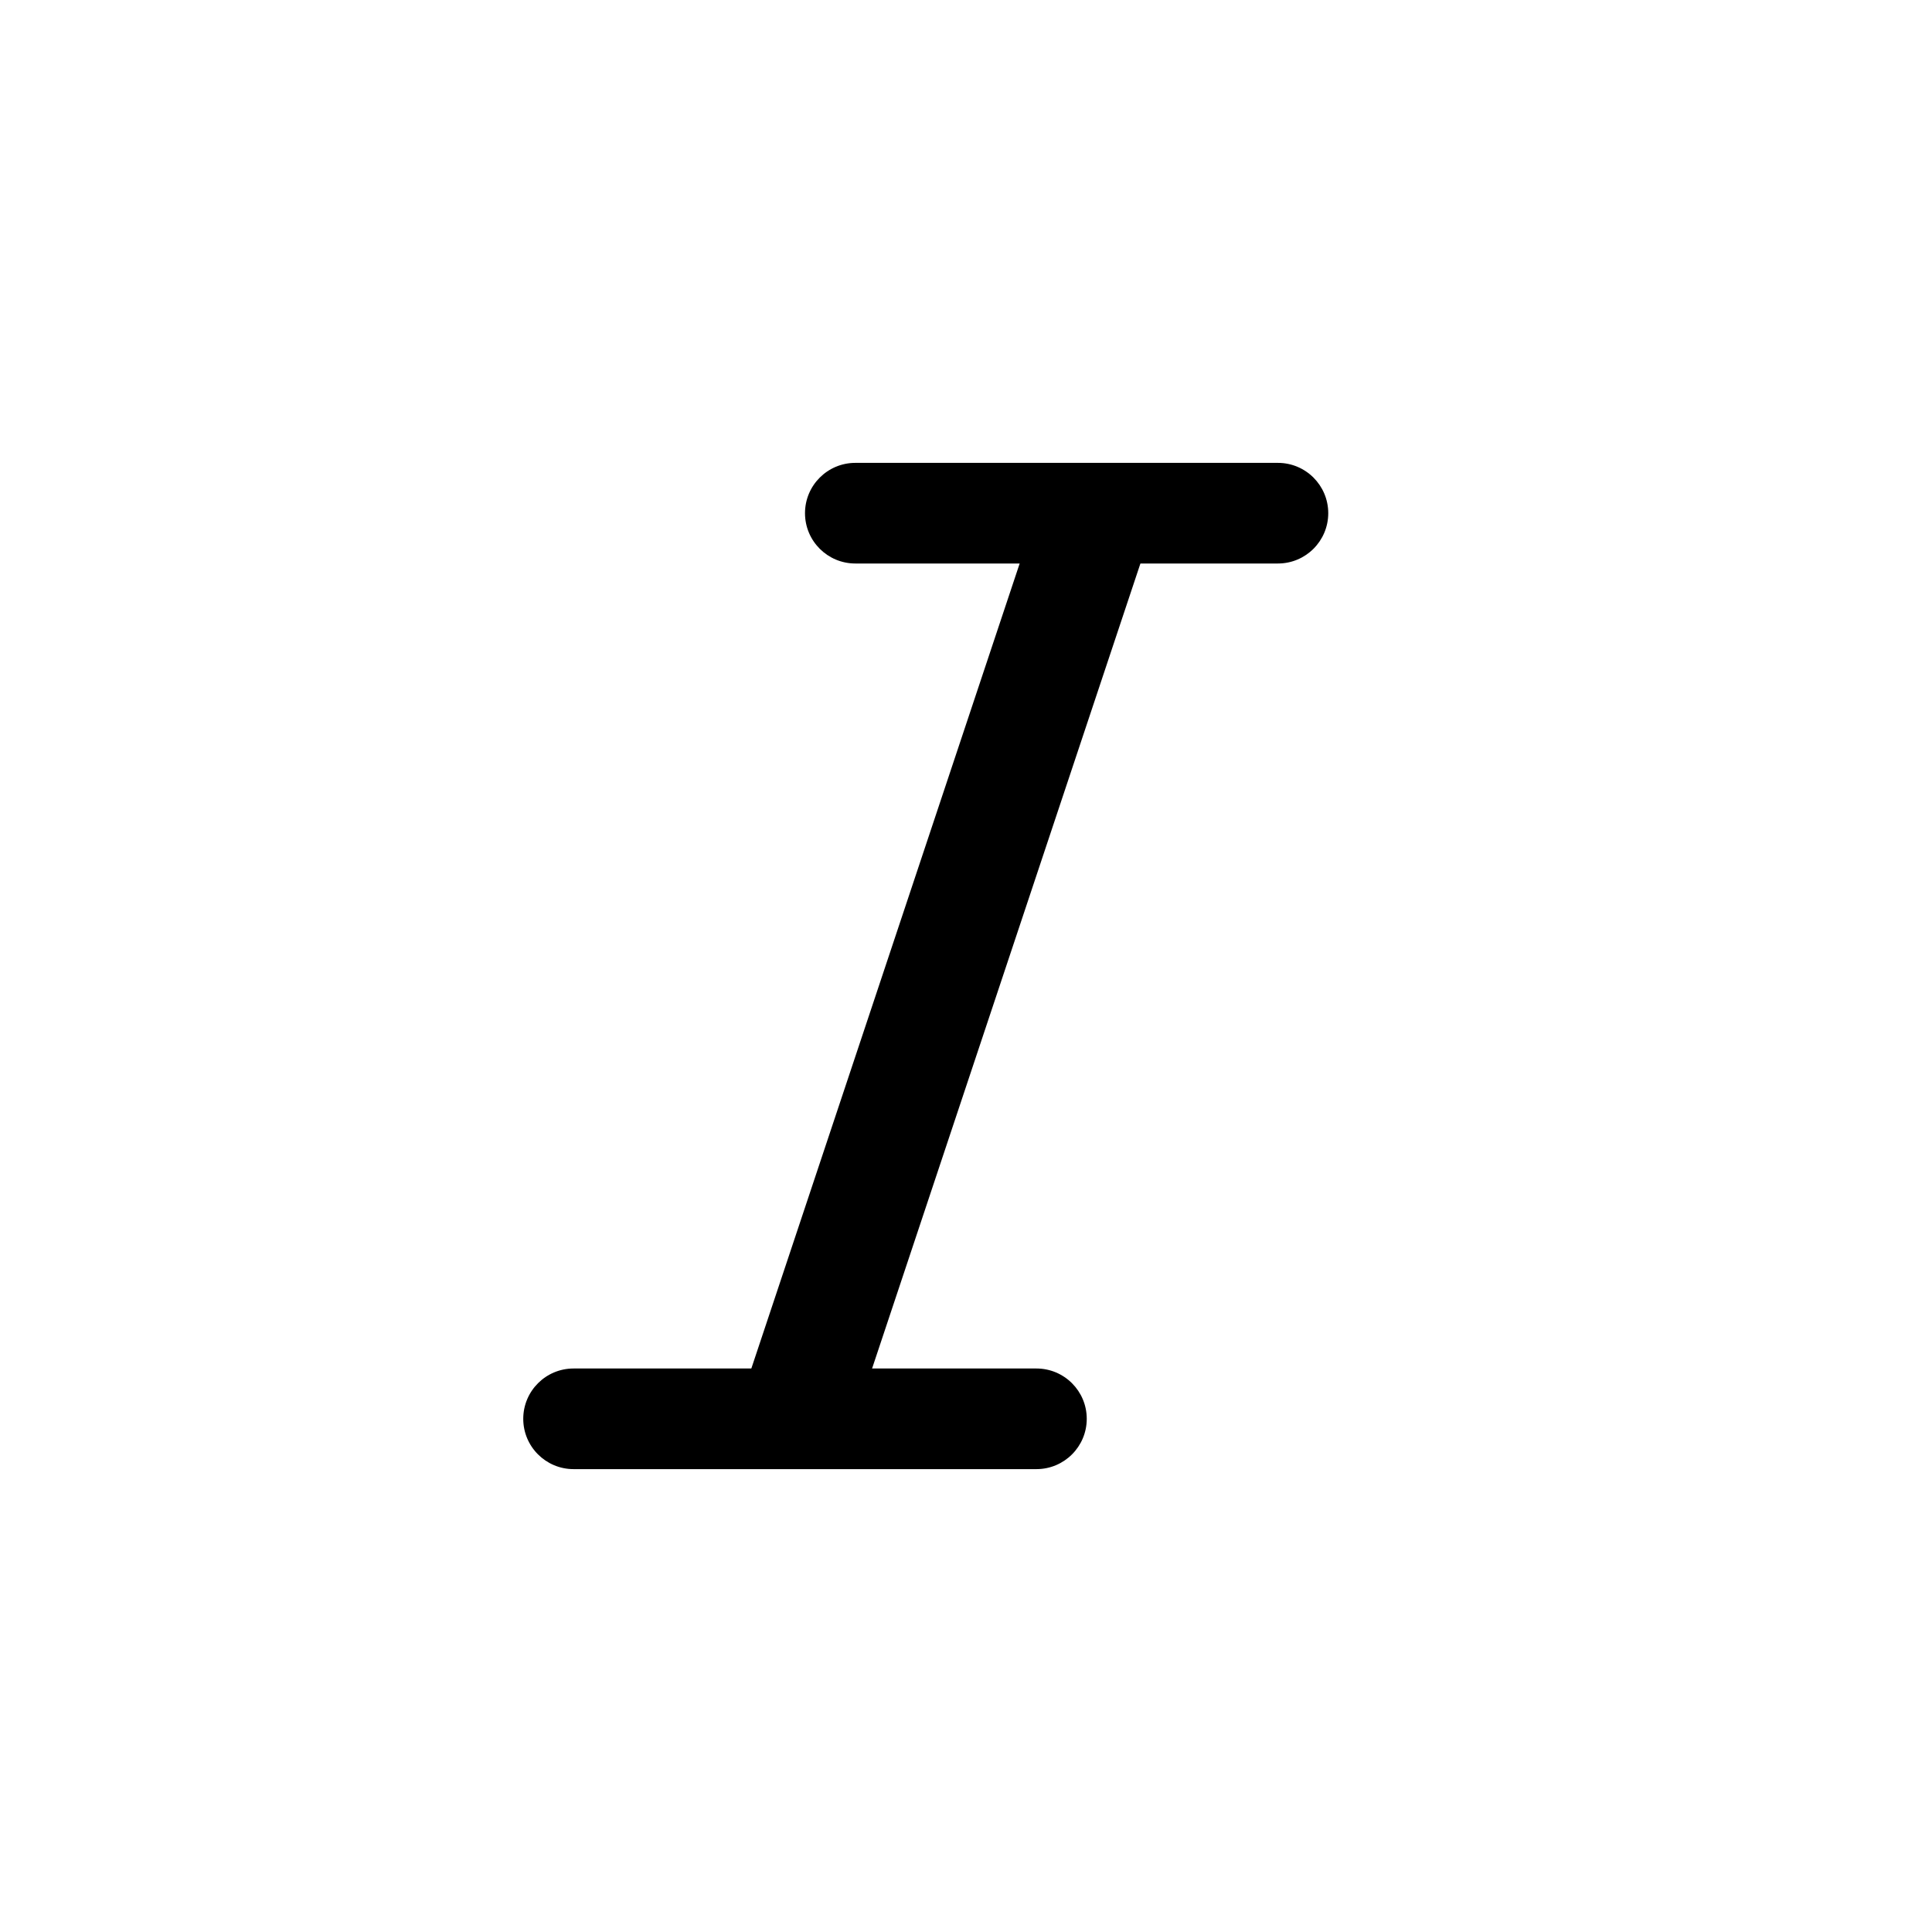 <?xml version="1.0" encoding="UTF-8"?>
<svg width="24px" height="24px" viewBox="0 0 24 24" version="1.1" xmlns="http://www.w3.org/2000/svg" xmlns:xlink="http://www.w3.org/1999/xlink">
    <!-- Generator: Sketch 63.1 (92452) - https://sketch.com -->
    <title>新icon/斜体@3x</title>
    <desc>Created with Sketch.</desc>
    <g id="新icon/斜体" stroke="none" stroke-width="1" fill="none" fill-rule="evenodd">
        <g id="工具栏/斜体">
            <g>
                <rect id="Rectangle复制-20" fill="#000000" opacity="0" x="0" y="0" width="24" height="24"></rect>
                <polygon id="矩形" fill="currentColor" points="13 6 14.5 6 10.5 18 9 18"></polygon>
                <path d="M10.625,5.75 L15.875,5.75 C16.22,5.75 16.5,6.03 16.5,6.375 C16.5,6.72 16.22,7 15.875,7 L10.625,7 C10.28,7 10,6.72 10,6.375 C10,6.03 10.28,5.75 10.625,5.75 Z" id="矩形" fill="currentColor"></path>
                <path d="M7.125,17 L12.875,17 C13.22,17 13.5,17.28 13.5,17.625 C13.5,17.97 13.22,18.25 12.875,18.25 L7.125,18.25 C6.78,18.25 6.5,17.97 6.5,17.625 C6.5,17.28 6.78,17 7.125,17 Z" id="矩形" fill="currentColor"></path>
            </g>
        </g>
    </g>
</svg>